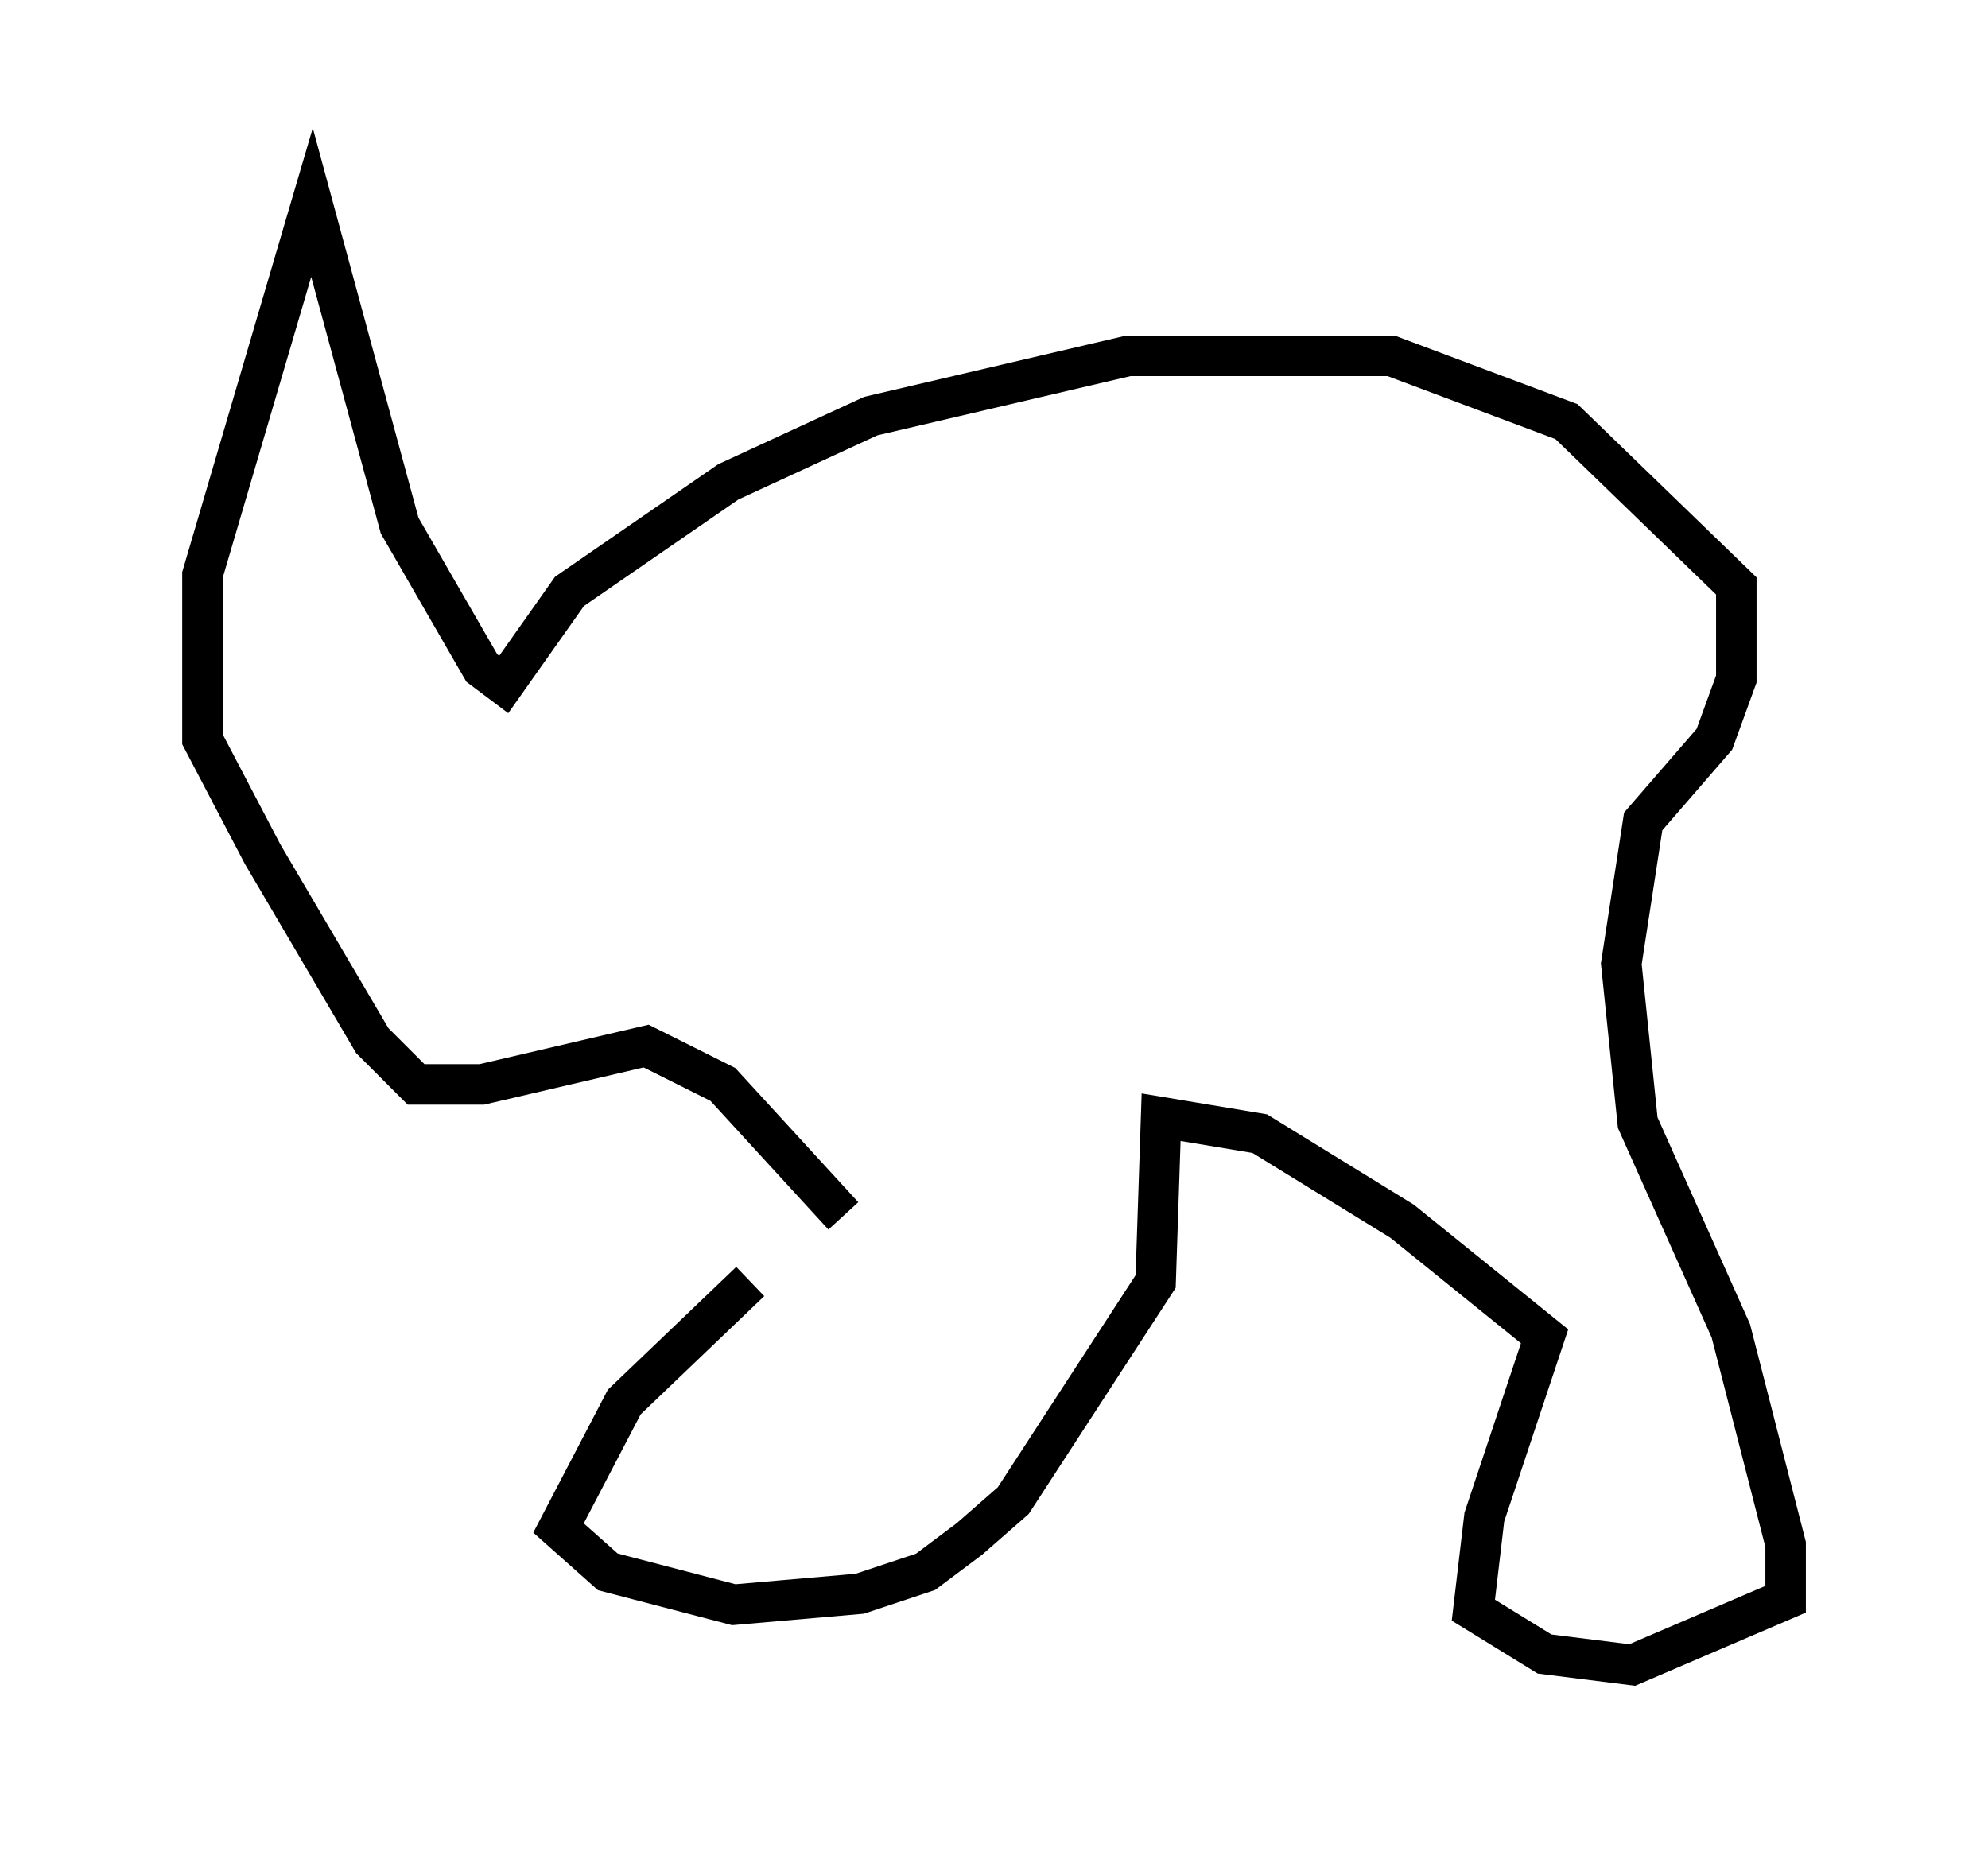 <?xml version="1.0" encoding="utf-8" ?>
<svg baseProfile="full" height="46.13" version="1.1" width="49.106" xmlns="http://www.w3.org/2000/svg" xmlns:ev="http://www.w3.org/2001/xml-events" xmlns:xlink="http://www.w3.org/1999/xlink"><defs /><rect fill="white" height="46.13" width="49.106" x="0" y="0" /><path d="M19.75, 27.598 m-1.218, 4.059 l-3.112, 2.977 -1.624, 3.112 l1.218, 1.083 3.112, 0.812 l3.112, -0.271 1.624, -0.541 l1.083, -0.812 1.083, -0.947 l3.518, -5.413 0.135, -4.059 l2.436, 0.406 3.518, 2.165 l3.518, 2.842 -1.488, 4.465 l-0.271, 2.3 1.759, 1.083 l2.165, 0.271 3.789, -1.624 l0.0, -1.353 -1.353, -5.277 l-2.3, -5.142 -0.406, -3.924 l0.541, -3.518 1.759, -2.03 l0.541, -1.488 0.0, -2.3 l-4.195, -4.059 -4.33, -1.624 l-6.495, 0.0 -6.36, 1.488 l-3.518, 1.624 -3.924, 2.706 l-1.624, 2.3 -0.541, -0.406 l-2.03, -3.518 -2.165, -7.984 l-2.706, 9.202 0.0, 4.059 l1.488, 2.842 2.706, 4.601 l1.083, 1.083 1.624, 0.0 l4.059, -0.947 1.894, 0.947 l2.977, 3.248 " fill="none" stroke="black" stroke-width="1" /></svg>